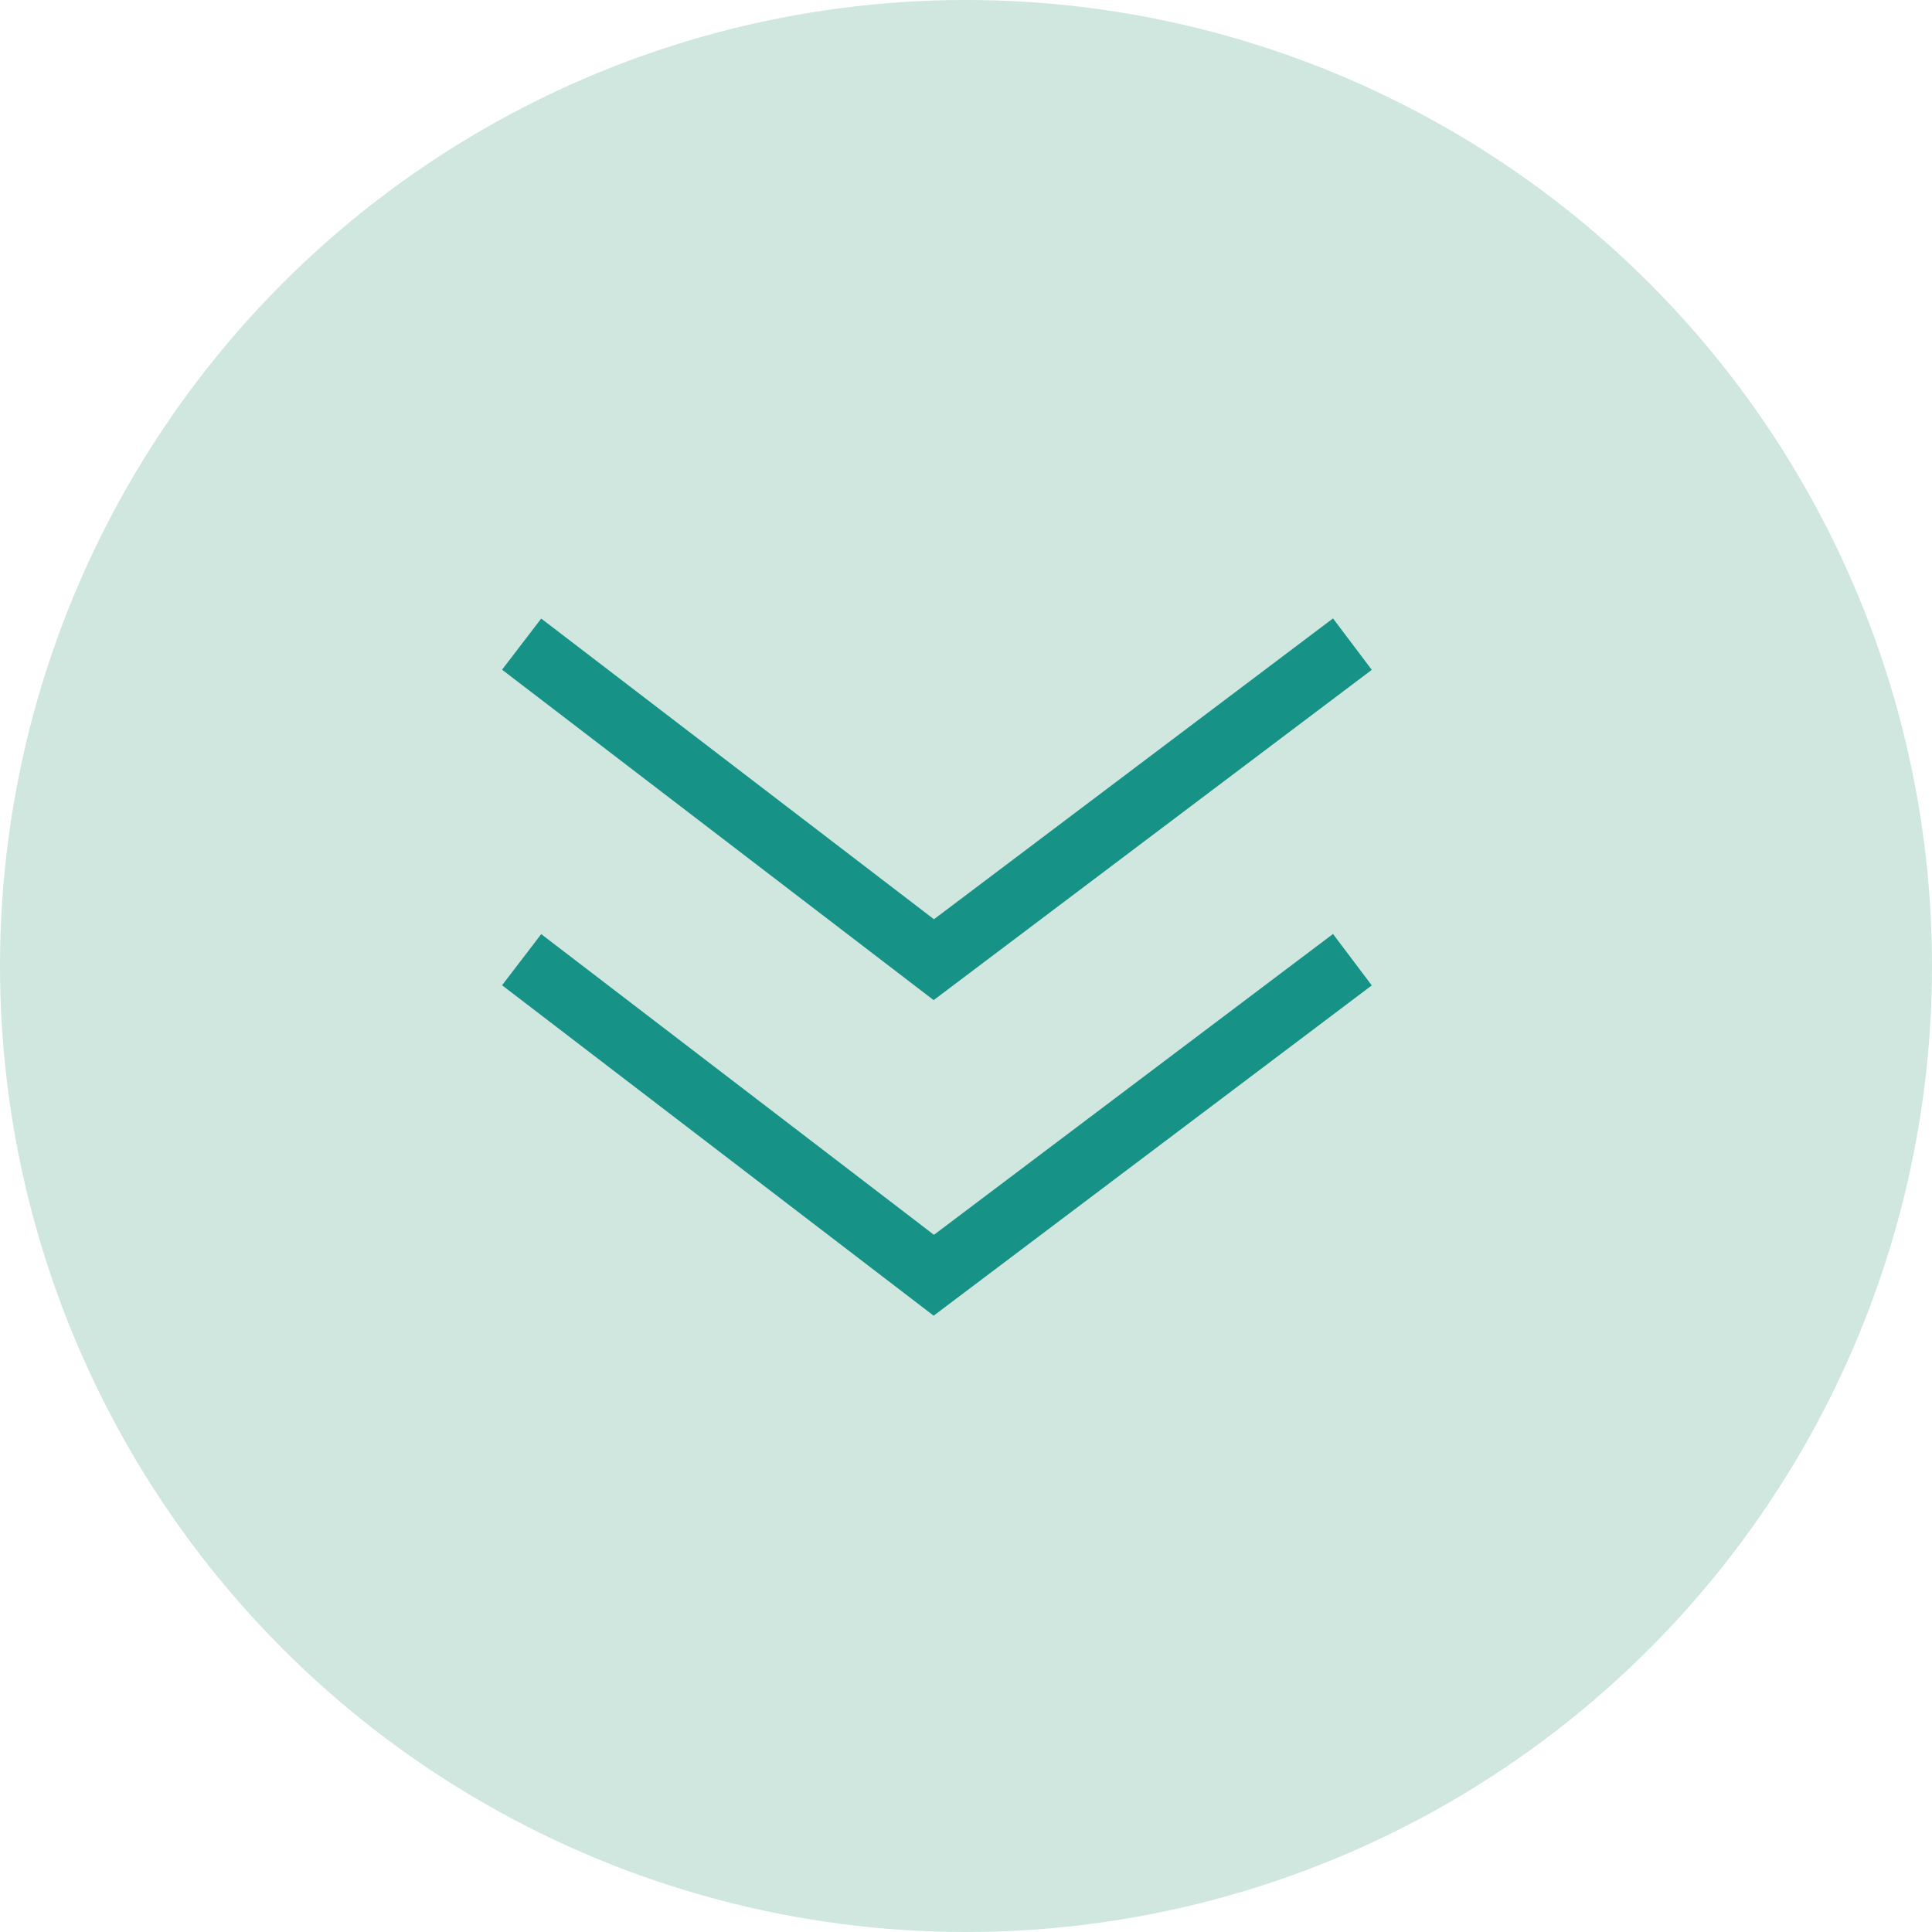 <?xml version="1.0" encoding="utf-8"?>
<!-- Generator: Adobe Illustrator 24.2.3, SVG Export Plug-In . SVG Version: 6.00 Build 0)  -->
<svg version="1.1" id="Group_350" xmlns="http://www.w3.org/2000/svg" xmlns:xlink="http://www.w3.org/1999/xlink" x="0px" y="0px"
	 viewBox="0 0 30 30" style="enable-background:new 0 0 30 30;" xml:space="preserve">
<style type="text/css">
	.st0{fill:#CFE7DF;}
	.st1{fill:none;stroke:#169286;}
</style>
<circle id="Ellipse_34" class="st0" cx="15" cy="15" r="15"/>
<g id="Group_349" transform="translate(9 10.102)">
	<path id="Path_98164" class="st1" d="M-0.9-0.1l6.4,4.9L12-0.1"/>
	<path id="Path_98165" class="st1" d="M-0.9,4.8l6.4,4.9L12,4.8"/>
</g>
</svg>
